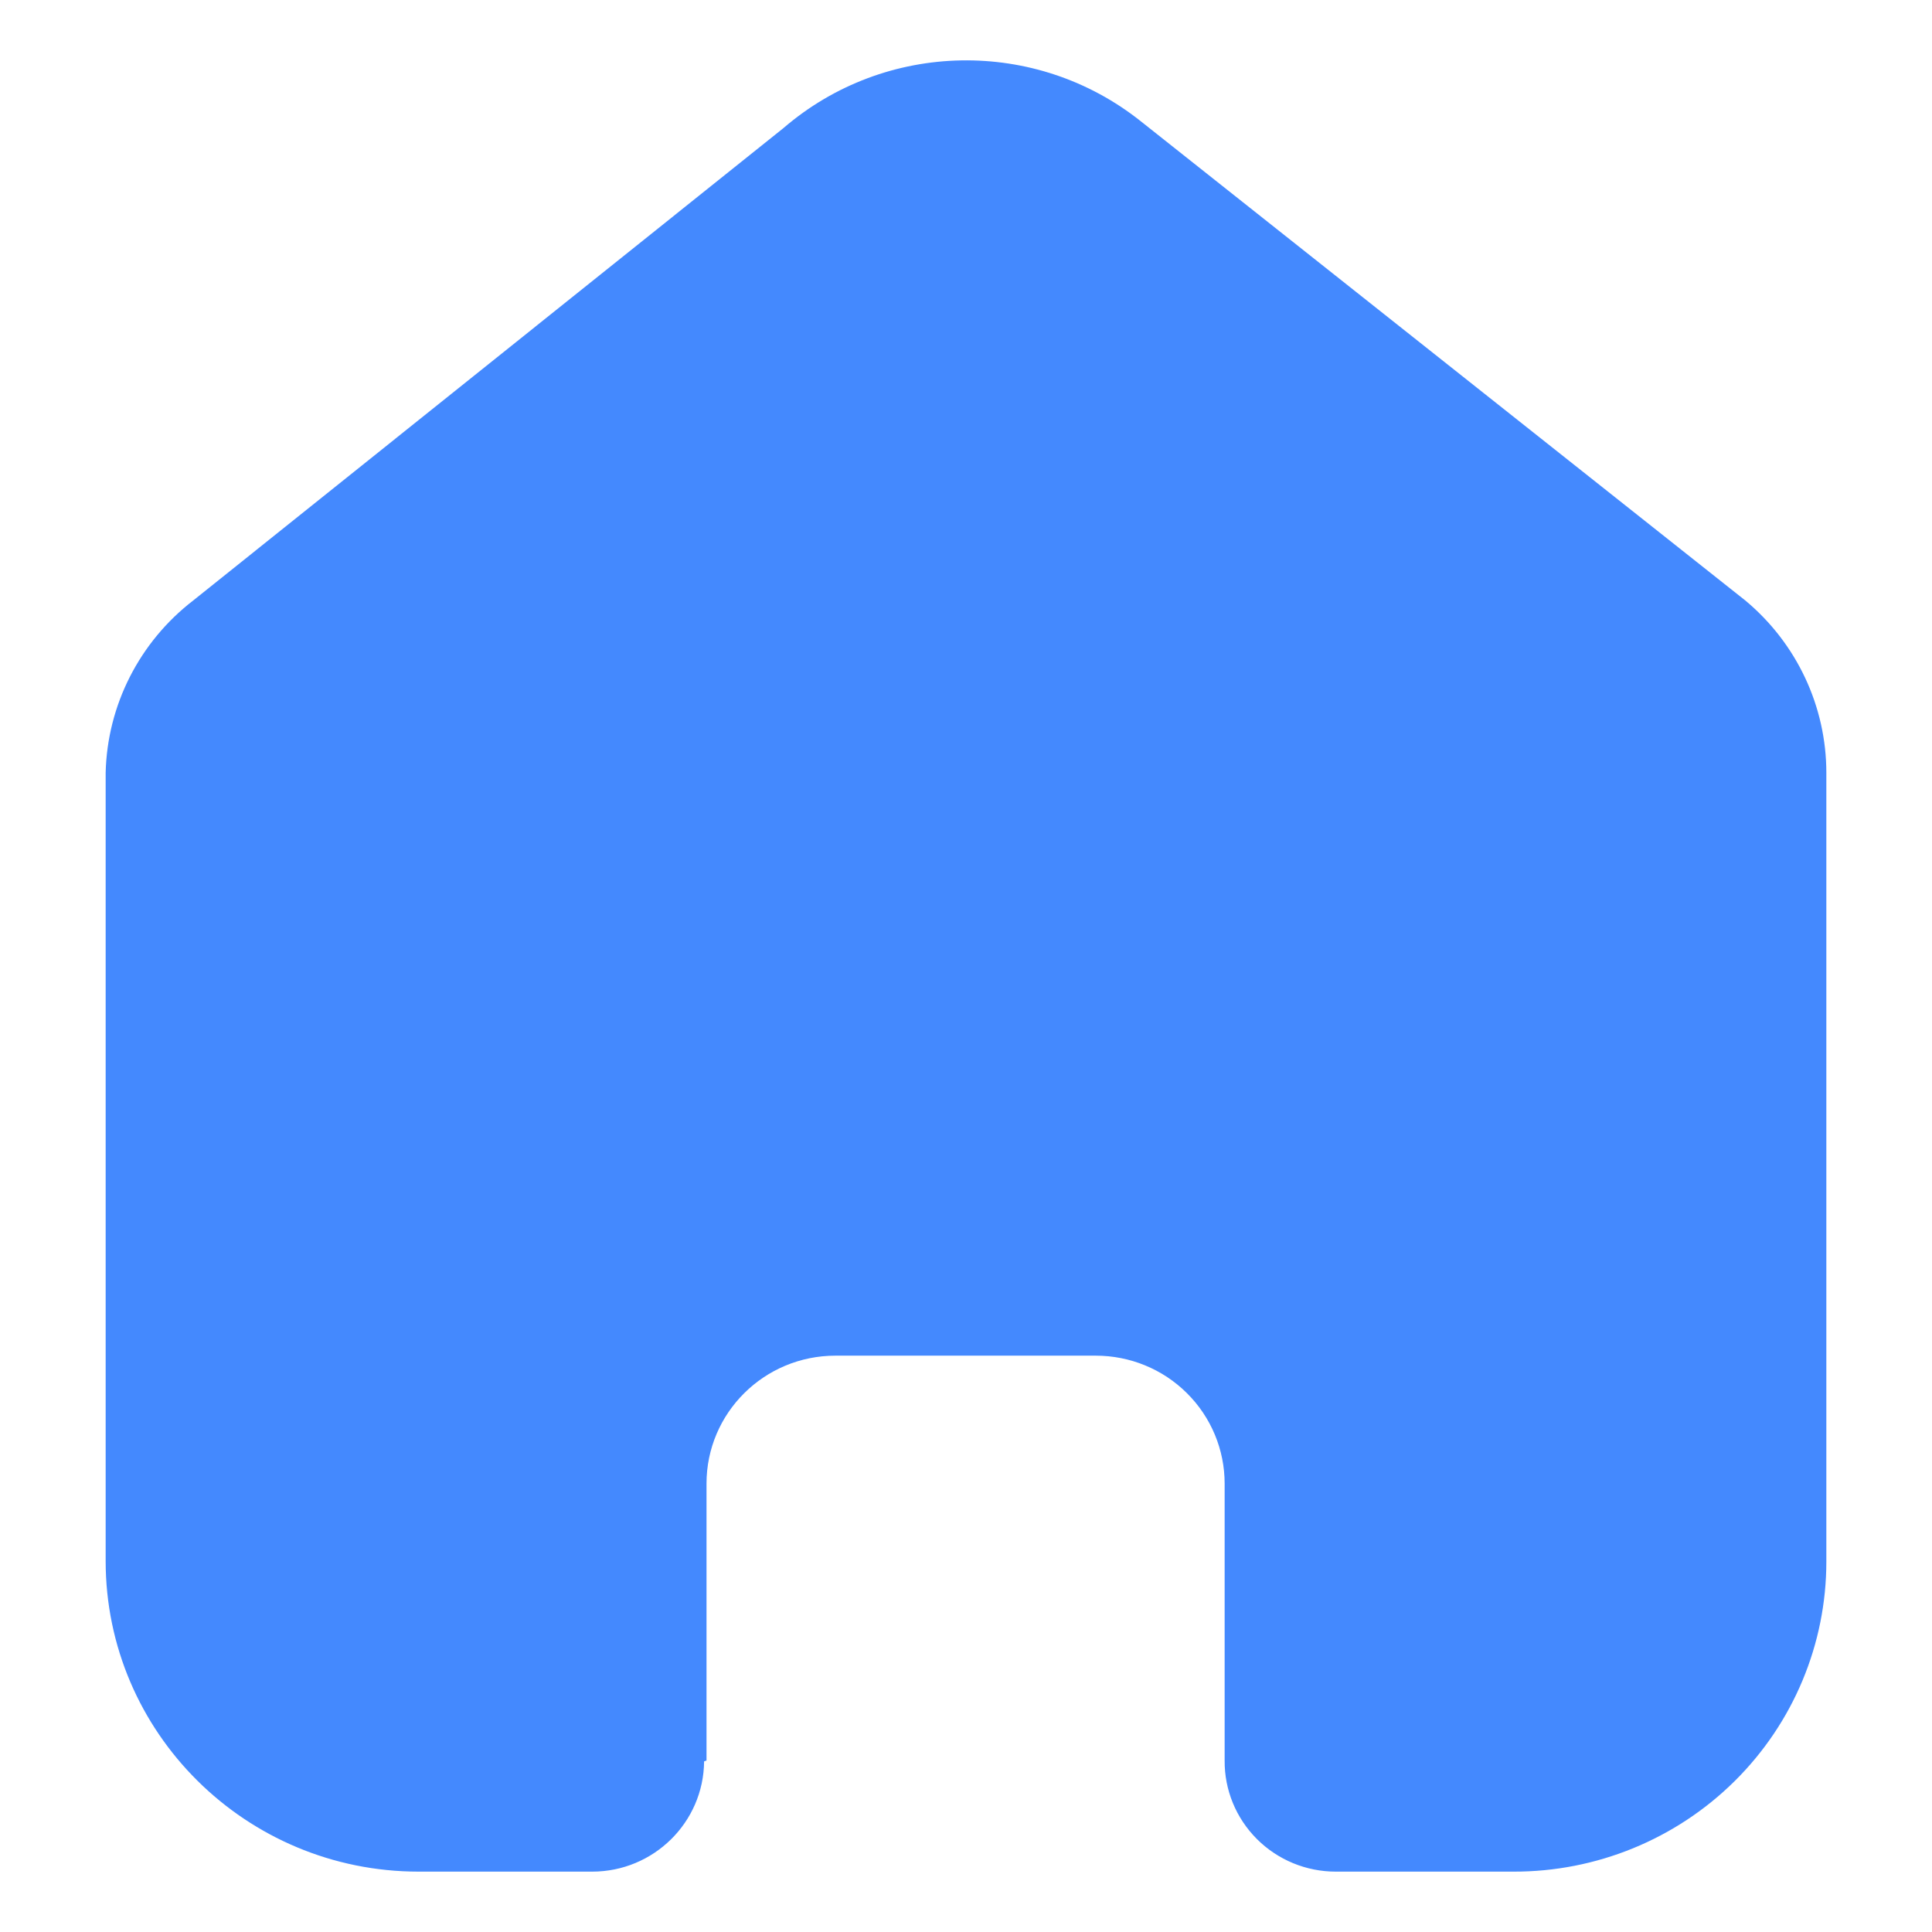 <svg width="16" height="16" viewBox="0 0 16 16" fill="none" xmlns="http://www.w3.org/2000/svg">
<path d="M5.851 14.58V12.287C5.851 11.701 6.329 11.227 6.919 11.227H9.074C9.358 11.227 9.629 11.338 9.829 11.537C10.03 11.736 10.142 12.006 10.142 12.287V14.58C10.14 14.823 10.236 15.057 10.409 15.23C10.582 15.403 10.817 15.5 11.062 15.5H12.533C13.22 15.502 13.879 15.232 14.365 14.751C14.852 14.269 15.125 13.615 15.125 12.933V6.4C15.125 5.849 14.879 5.327 14.454 4.973L9.451 1.007C8.58 0.311 7.333 0.334 6.489 1.06L1.6 4.973C1.155 5.316 0.888 5.84 0.875 6.4V12.927C0.875 14.348 2.036 15.5 3.467 15.5H4.904C5.413 15.5 5.827 15.092 5.831 14.587L5.851 14.58Z" fill="#4489FE"/>
</svg>
